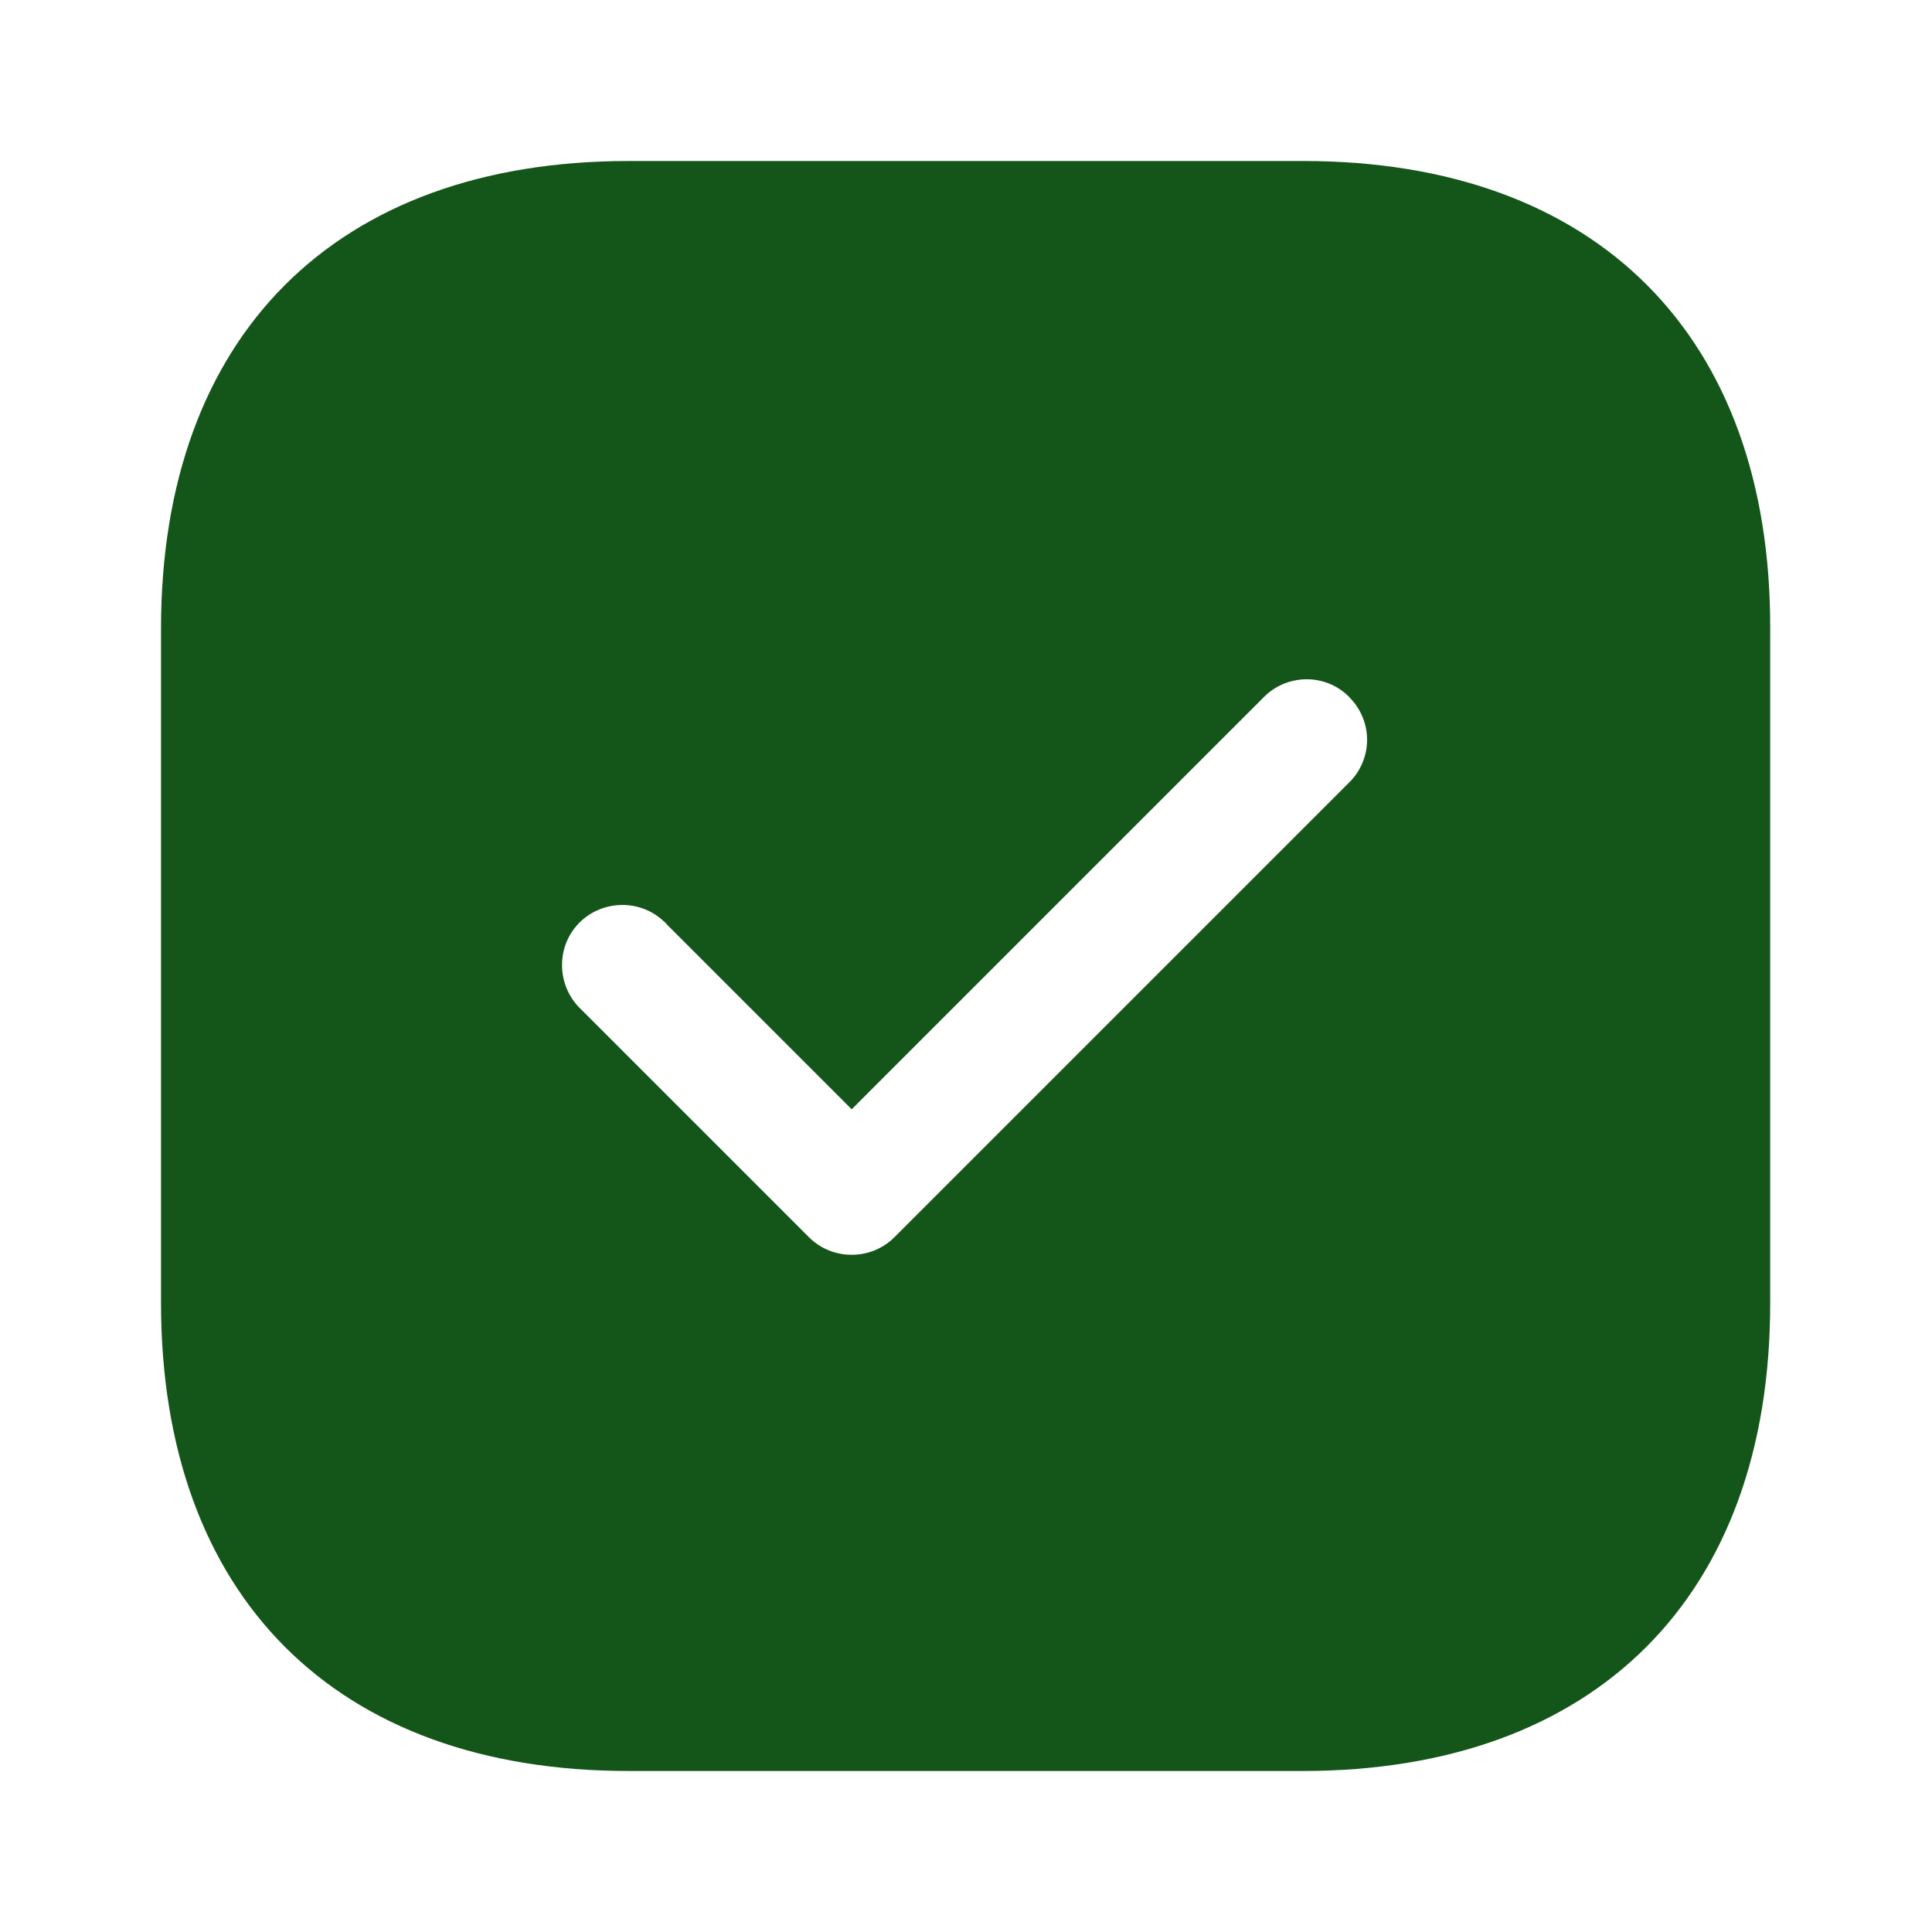 <?xml version="1.0" encoding="UTF-8"?>
<svg id="Layer_2" data-name="Layer 2" xmlns="http://www.w3.org/2000/svg" viewBox="0 0 24 24">
  <defs>
    <style>
      .cls-1 {
        fill: none;
      }

      .cls-2 {
        fill: #14561a;
      }
    </style>
  </defs>
  <g id="Layer_1-2" data-name="Layer 1">
    <g id="vuesax_bold_tick-square" data-name="vuesax bold tick-square">
      <g id="tick-square">
        <path id="Vector" class="cls-2" d="M16.19,2H7.81c-3.64,0-5.81,2.17-5.81,5.81v8.37c0,3.65,2.17,5.82,5.81,5.82h8.37c3.64,0,5.81-2.17,5.81-5.81V7.81c.01-3.64-2.16-5.81-5.8-5.81Zm.59,7.7l-5.67,5.67c-.29,.29-.77,.29-1.06,0,0,0,0,0,0,0l-2.83-2.83c-.3-.28-.32-.76-.04-1.06s.76-.32,1.06-.04c.01,.01,.03,.02,.04,.04l2.3,2.3,5.14-5.14c.3-.28,.78-.27,1.06,.04,.27,.29,.27,.73,0,1.02Z"/>
        <path id="Vector-2" class="cls-1" d="M24,24H0V0H24V24Z"/>
      </g>
    </g>
  </g>
</svg>